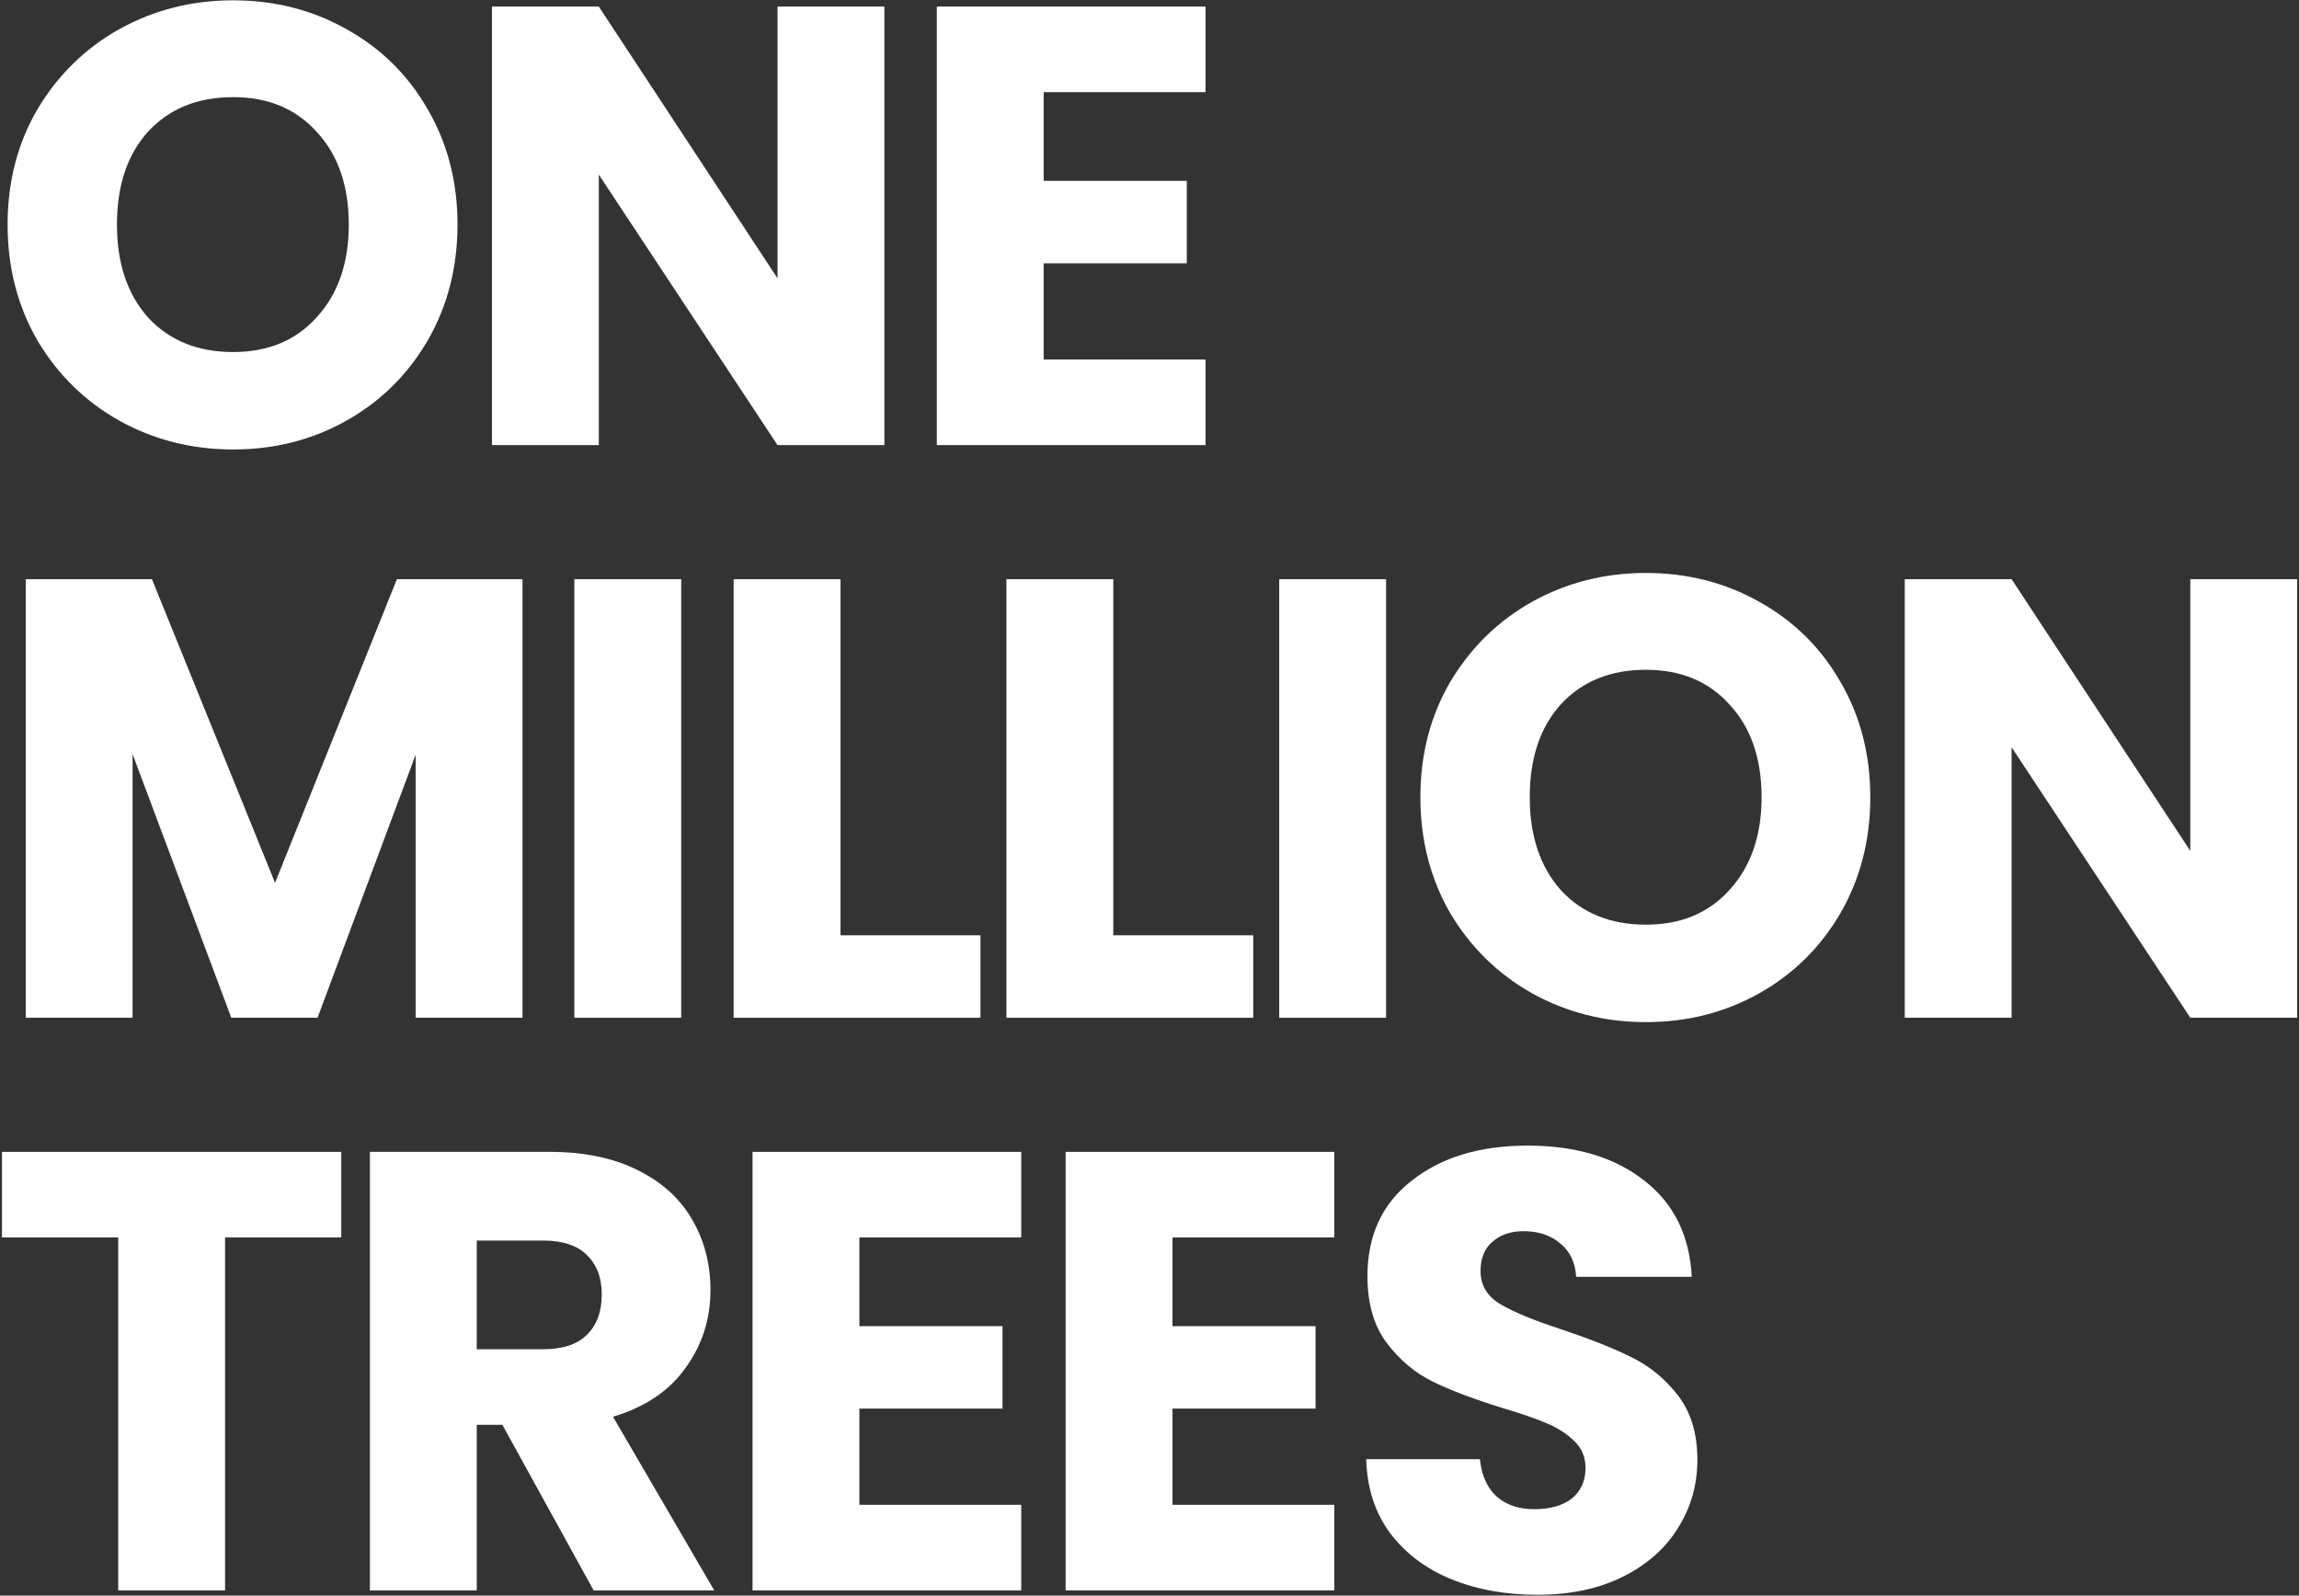 <svg width="883" height="613" viewBox="0 0 883 613" fill="none" xmlns="http://www.w3.org/2000/svg">
<rect x="0" y="0" width="883" height="613" fill="#333333" stroke="none"/>
<path d="M89.56 172.681C73.72 172.681 59.16 169.001 45.88 161.641C32.76 154.281 22.28 144.041 14.44 130.921C6.76 117.641 2.92 102.761 2.92 86.281C2.92 69.801 6.76 55.001 14.44 41.881C22.28 28.761 32.76 18.521 45.88 11.161C59.16 3.801 73.72 0.121 89.56 0.121C105.4 0.121 119.88 3.801 133 11.161C146.28 18.521 156.68 28.761 164.2 41.881C171.88 55.001 175.72 69.801 175.72 86.281C175.72 102.761 171.88 117.641 164.2 130.921C156.52 144.041 146.12 154.281 133 161.641C119.88 169.001 105.4 172.681 89.56 172.681ZM89.56 135.241C103 135.241 113.72 130.761 121.72 121.801C129.88 112.841 133.96 101.001 133.96 86.281C133.96 71.401 129.88 59.561 121.72 50.761C113.72 41.801 103 37.321 89.56 37.321C75.96 37.321 65.08 41.721 56.92 50.521C48.92 59.321 44.92 71.241 44.92 86.281C44.92 101.161 48.92 113.081 56.92 122.041C65.08 130.841 75.96 135.241 89.56 135.241Z" fill="white"/>
<path d="M339.672 171.001H298.632L229.992 67.081V171.001H188.952V2.521H229.992L298.632 106.921V2.521H339.672V171.001Z" fill="white"/>
<path d="M400.861 35.401V69.481H455.82V101.161H400.861V138.121H463.021V171.001H359.82V2.521H463.021V35.401H400.861Z" fill="white"/>
<path d="M200.68 222.521V391.001H159.64V289.961L121.96 391.001H88.84L50.92 289.721V391.001H9.88V222.521H58.36L105.64 339.161L152.44 222.521H200.68Z" fill="white"/>
<path d="M261.632 222.521V391.001H220.592V222.521H261.632Z" fill="white"/>
<path d="M322.814 359.321H376.574V391.001H281.774V222.521H322.814V359.321Z" fill="white"/>
<path d="M427.589 359.321H481.349V391.001H386.549V222.521H427.589V359.321Z" fill="white"/>
<path d="M532.364 222.521V391.001H491.324V222.521H532.364Z" fill="white"/>
<path d="M632.185 392.681C616.345 392.681 601.785 389.001 588.505 381.641C575.385 374.281 564.905 364.041 557.065 350.921C549.385 337.641 545.545 322.761 545.545 306.281C545.545 289.801 549.385 275.001 557.065 261.881C564.905 248.761 575.385 238.521 588.505 231.161C601.785 223.801 616.345 220.121 632.185 220.121C648.025 220.121 662.505 223.801 675.625 231.161C688.905 238.521 699.305 248.761 706.825 261.881C714.505 275.001 718.345 289.801 718.345 306.281C718.345 322.761 714.505 337.641 706.825 350.921C699.145 364.041 688.745 374.281 675.625 381.641C662.505 389.001 648.025 392.681 632.185 392.681ZM632.185 355.241C645.625 355.241 656.345 350.761 664.345 341.801C672.505 332.841 676.585 321.001 676.585 306.281C676.585 291.401 672.505 279.561 664.345 270.761C656.345 261.801 645.625 257.321 632.185 257.321C618.585 257.321 607.705 261.721 599.545 270.521C591.545 279.321 587.545 291.241 587.545 306.281C587.545 321.161 591.545 333.081 599.545 342.041C607.705 350.841 618.585 355.241 632.185 355.241Z" fill="white"/>
<path d="M882.297 391.001H841.257L772.617 287.081V391.001H731.577V222.521H772.617L841.257 326.921V222.521H882.297V391.001Z" fill="white"/>
<path d="M131.08 442.521V475.401H86.44V611.001H45.4V475.401H0.76V442.521H131.08Z" fill="white"/>
<path d="M227.997 611.001L192.957 547.401H183.117V611.001H142.077V442.521H210.957C224.237 442.521 235.517 444.841 244.797 449.481C254.237 454.121 261.277 460.521 265.917 468.681C270.557 476.681 272.877 485.641 272.877 495.561C272.877 506.761 269.677 516.761 263.277 525.561C257.037 534.361 247.757 540.601 235.437 544.281L274.317 611.001H227.997ZM183.117 518.361H208.557C216.077 518.361 221.677 516.521 225.357 512.841C229.197 509.161 231.117 503.961 231.117 497.241C231.117 490.841 229.197 485.801 225.357 482.121C221.677 478.441 216.077 476.601 208.557 476.601H183.117V518.361Z" fill="white"/>
<path d="M330.079 475.401V509.481H385.039V541.161H330.079V578.121H392.239V611.001H289.039V442.521H392.239V475.401H330.079Z" fill="white"/>
<path d="M450.323 475.401V509.481H505.283V541.161H450.323V578.121H512.483V611.001H409.283V442.521H512.483V475.401H450.323Z" fill="white"/>
<path d="M590.487 612.681C578.167 612.681 567.127 610.681 557.367 606.681C547.607 602.681 539.767 596.761 533.847 588.921C528.087 581.081 525.047 571.641 524.727 560.601H568.407C569.047 566.841 571.207 571.641 574.887 575.001C578.567 578.201 583.367 579.801 589.287 579.801C595.367 579.801 600.167 578.441 603.687 575.721C607.207 572.841 608.967 568.921 608.967 563.961C608.967 559.801 607.527 556.361 604.647 553.641C601.927 550.921 598.487 548.681 594.327 546.921C590.327 545.161 584.567 543.161 577.047 540.921C566.167 537.561 557.287 534.201 550.407 530.841C543.527 527.481 537.607 522.521 532.647 515.961C527.687 509.401 525.207 500.841 525.207 490.281C525.207 474.601 530.887 462.361 542.247 453.561C553.607 444.601 568.407 440.121 586.647 440.121C605.207 440.121 620.167 444.601 631.527 453.561C642.887 462.361 648.967 474.681 649.767 490.521H605.367C605.047 485.081 603.047 480.841 599.367 477.801C595.687 474.601 590.967 473.001 585.207 473.001C580.247 473.001 576.247 474.361 573.207 477.081C570.167 479.641 568.647 483.401 568.647 488.361C568.647 493.801 571.207 498.041 576.327 501.081C581.447 504.121 589.447 507.401 600.327 510.921C611.207 514.601 620.007 518.121 626.727 521.481C633.607 524.841 639.527 529.721 644.487 536.121C649.447 542.521 651.927 550.761 651.927 560.841C651.927 570.441 649.447 579.161 644.487 587.001C639.687 594.841 632.647 601.081 623.367 605.721C614.087 610.361 603.127 612.681 590.487 612.681Z" fill="white"/>
</svg>
